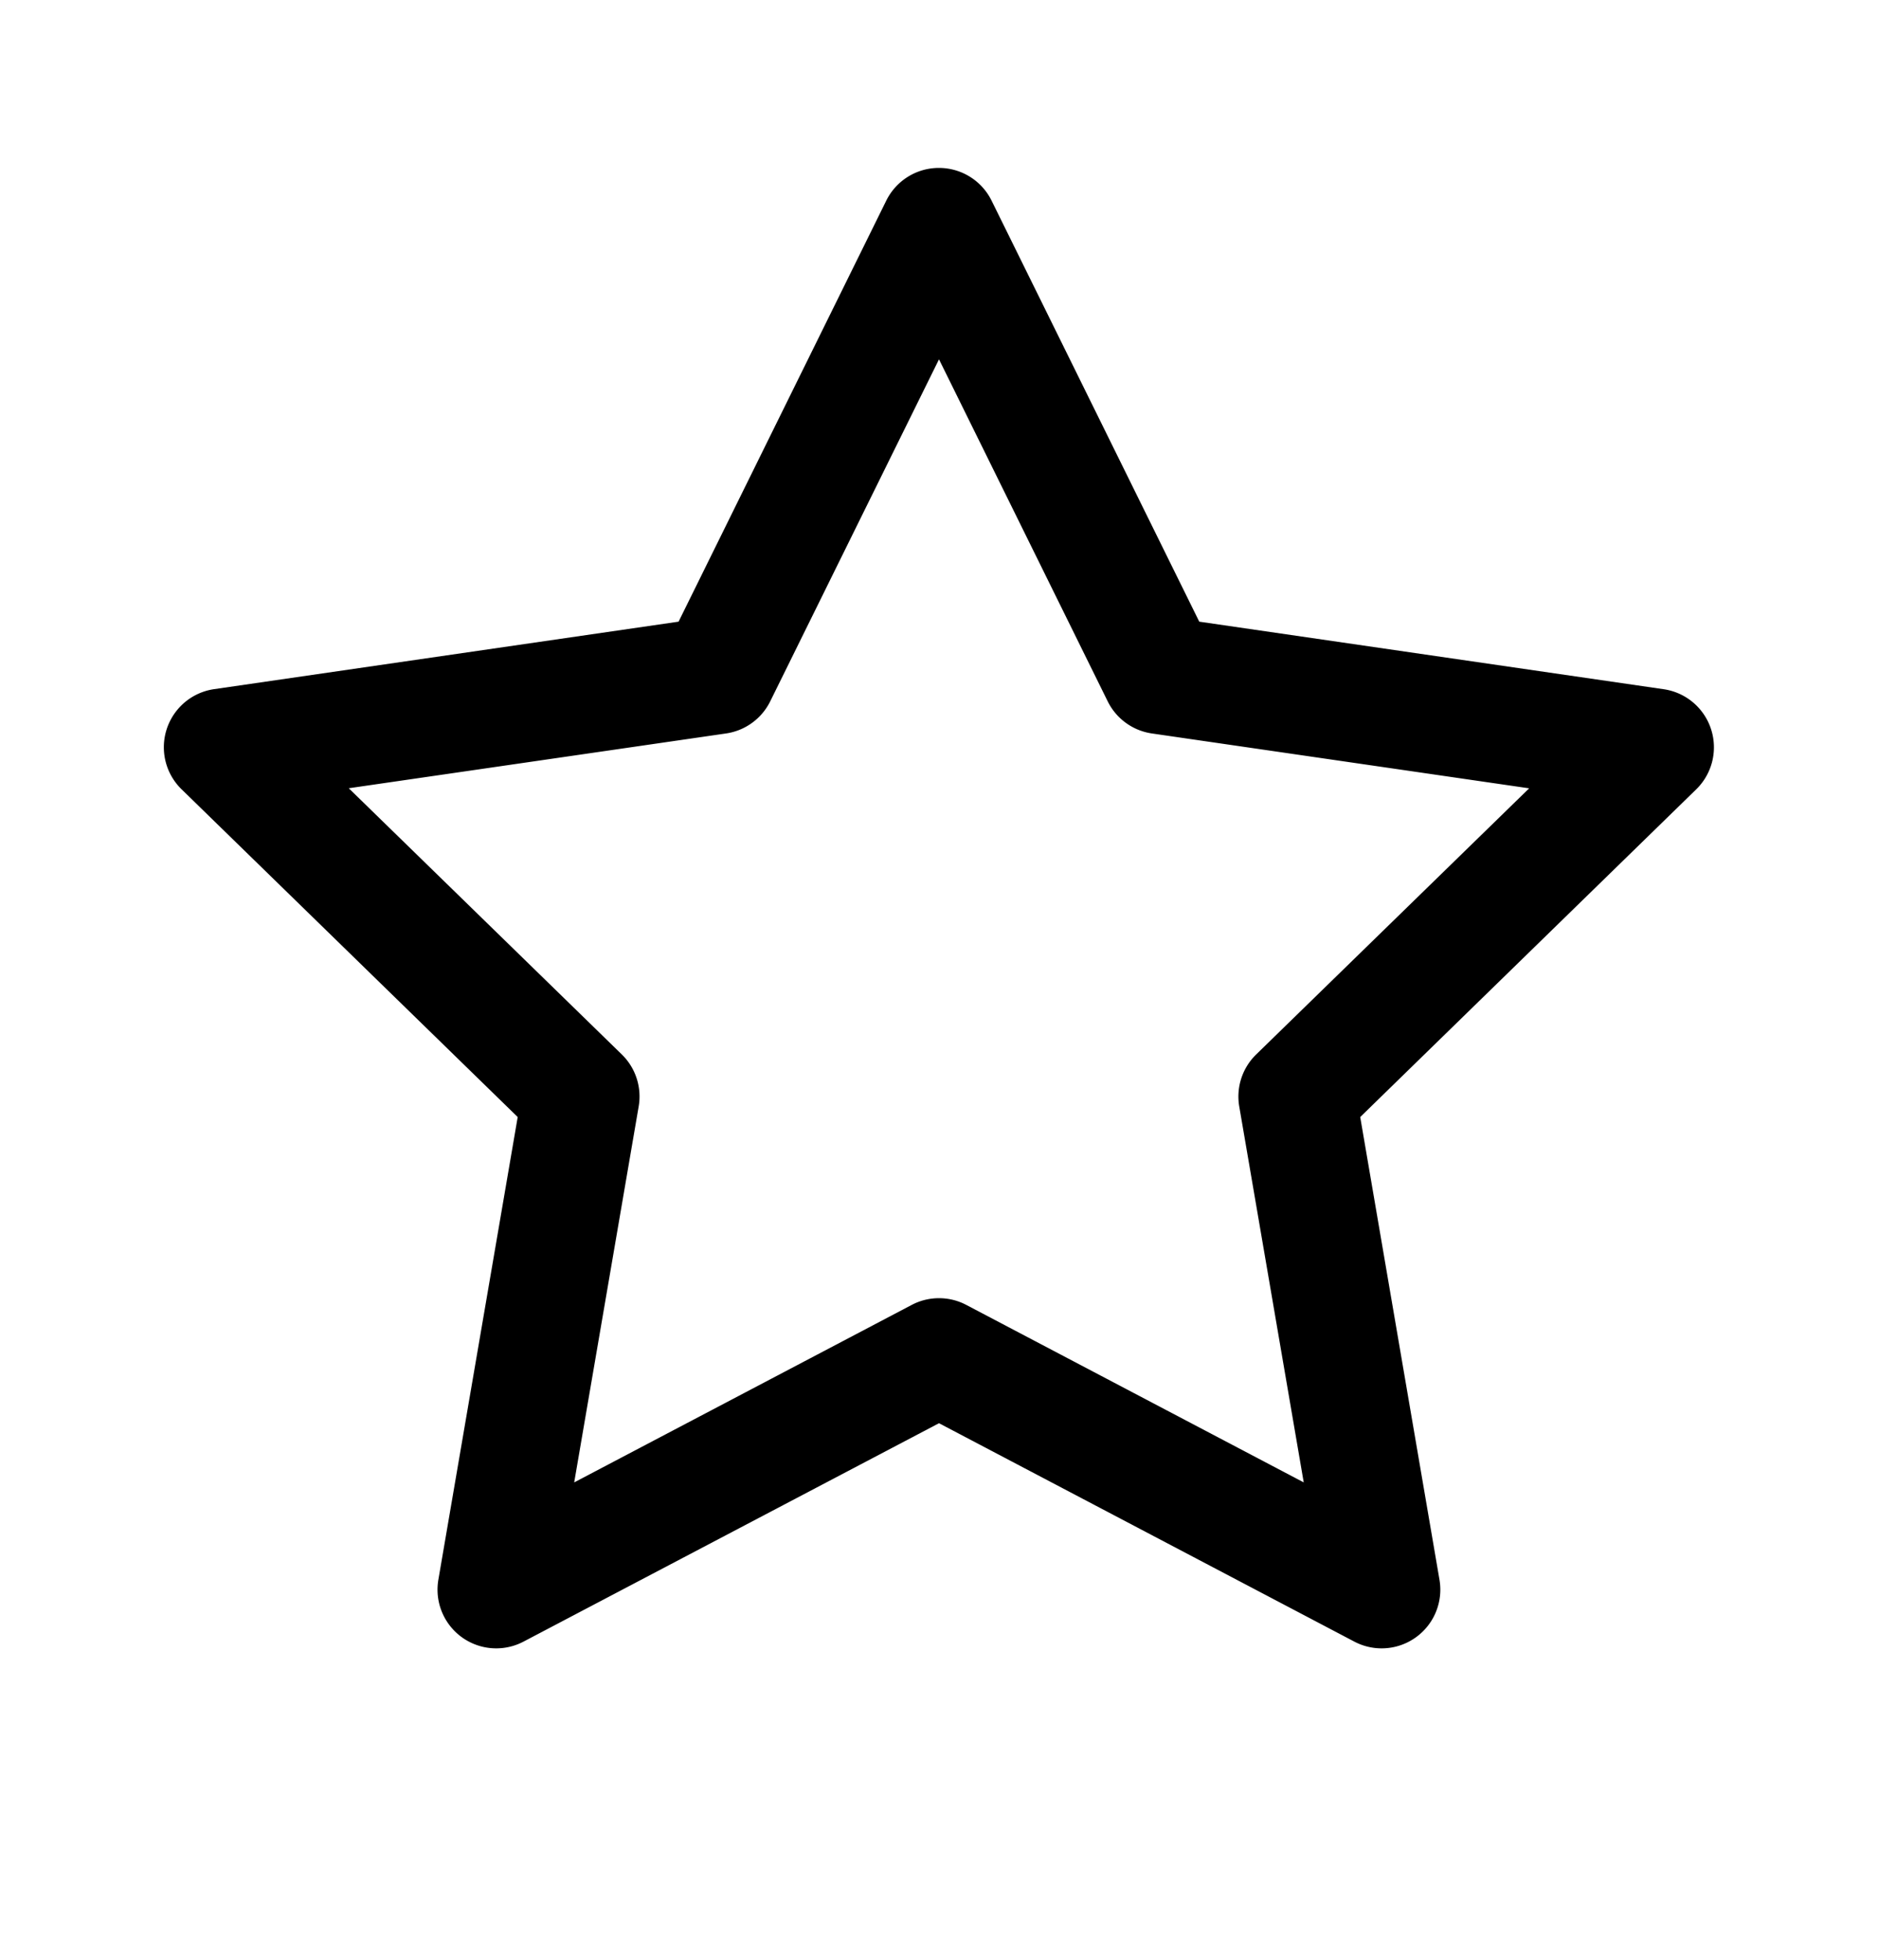 <svg xmlns="http://www.w3.org/2000/svg" width="3em" height="3.13em" viewBox="0 0 24 25"><path fill="currentColor" fill-rule="evenodd" d="M12 2.125a.75.75 0 0 1 .672.418l2.654 5.378l5.935.863a.75.75 0 0 1 .416 1.279l-4.294 4.186l1.013 5.911a.75.75 0 0 1-1.088.79L12 18.16l-5.31 2.79a.75.75 0 0 1-1.088-.79l1.014-5.911l-4.295-4.186a.75.75 0 0 1 .416-1.28l5.935-.862l2.654-5.378A.75.75 0 0 1 12 2.125m0 2.445L9.843 8.939a.75.75 0 0 1-.564.41l-4.822.7l3.49 3.401a.75.75 0 0 1 .215.664l-.824 4.802l4.313-2.267a.75.75 0 0 1 .698 0l4.312 2.267l-.824-4.802a.75.75 0 0 1 .216-.664l3.489-3.4l-4.822-.701a.75.75 0 0 1-.564-.41z" clip-rule="evenodd"/></svg>
